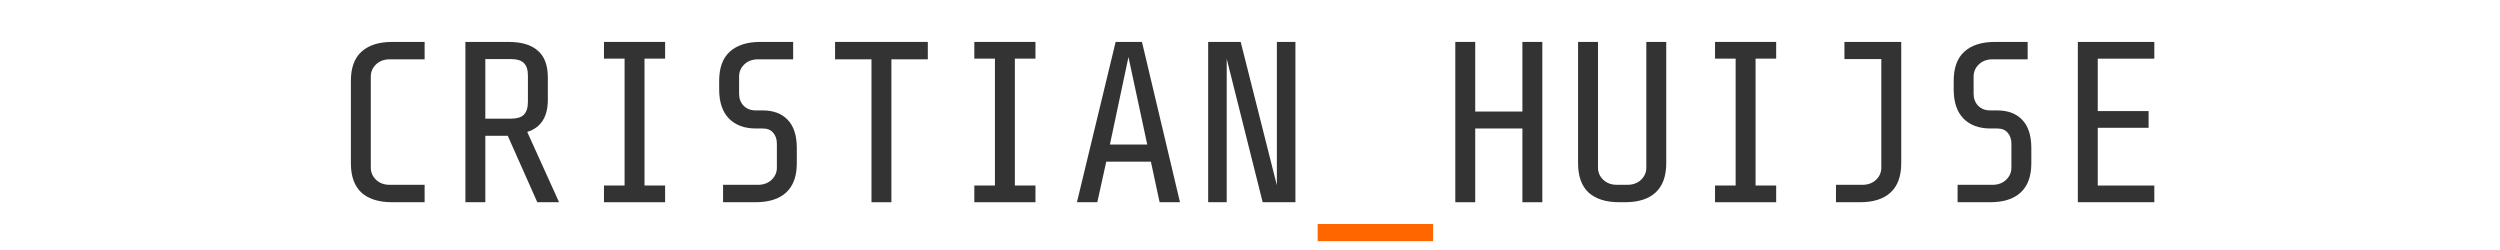 <?xml version="1.0" encoding="UTF-8" standalone="no"?>
<!-- Created with Inkscape (http://www.inkscape.org/) -->

<svg
   xmlns:dc="http://purl.org/dc/elements/1.1/"
   xmlns:cc="http://creativecommons.org/ns#"
   xmlns:rdf="http://www.w3.org/1999/02/22-rdf-syntax-ns#"
   xmlns:svg="http://www.w3.org/2000/svg"
   xmlns="http://www.w3.org/2000/svg"
   xmlns:sodipodi="http://sodipodi.sourceforge.net/DTD/sodipodi-0.dtd"
   xmlns:inkscape="http://www.inkscape.org/namespaces/inkscape"
   width="300"
   height="30"
   viewBox="0 0 79.375 7.938"
   version="1.1"
   id="svg8"
   inkscape:version="0.92.1 r15371"
   sodipodi:docname="logo.svg">
  <defs
     id="defs2" />
  <sodipodi:namedview
     id="base"
     pagecolor="#ffffff"
     bordercolor="#666666"
     borderopacity="1.0"
     inkscape:pageopacity="0.0"
     inkscape:pageshadow="2"
     inkscape:zoom="2.56"
     inkscape:cx="136.33932"
     inkscape:cy="78.02565"
     inkscape:document-units="mm"
     inkscape:current-layer="flowRoot4491-8"
     showgrid="false"
     inkscape:window-width="1920"
     inkscape:window-height="1027"
     inkscape:window-x="-8"
     inkscape:window-y="-8"
     inkscape:window-maximized="1"
     units="px" />
  <g
     inkscape:label="Layer 1"
     inkscape:groupmode="layer"
     id="layer1"
     transform="translate(0,-289.062)">
    <g
       aria-label="C.Huijse"
       transform="scale(0.265)"
       style="font-style:normal;font-variant:normal;font-weight:normal;font-stretch:normal;font-size:40px;line-height:1.25;font-family:'Share Tech Mono';-inkscape-font-specification:'Share Tech Mono';letter-spacing:0px;word-spacing:0px;fill:#000000;fill-opacity:1;stroke:none"
       id="flowRoot4485">
      <g
         aria-label="CRISTIAN_HUIJSE"
         transform="matrix(0.686,0,0,0.686,-24.735,554.209)"
         style="font-style:normal;font-variant:normal;font-weight:normal;font-stretch:normal;font-size:40px;line-height:1.25;font-family:'Share Tech Mono';-inkscape-font-specification:'Share Tech Mono';letter-spacing:0px;word-spacing:0px;fill:#000000;fill-opacity:1;stroke:none"
         id="flowRoot4491-8">
        <path
           d="m 104.529,817.524 q -3.48,0 -5.36,-1.68 -1.84,-1.72 -1.84,-5.12 v -14.4 q 0,-3.4 1.84,-5.08 1.88,-1.72 5.36,-1.72 h 5.68 v 3.04 h -6.08 q -1.48,0 -2.4,0.88 -0.92,0.88 -0.92,2.12 v 15.92 q 0,1.24 0.92,2.12 0.92,0.88 2.4,0.88 h 6.08 v 3.04 z"
           style="fill:#333333"
           id="path4490" />
        <path
           d="m 120.811,805.924 v 11.6 h -3.48 v -28 h 7.52 q 3.4,0 5.12,1.52 1.76,1.48 1.76,4.72 v 3.84 q 0,4.52 -3.6,5.64 l 5.56,12.28 h -3.8 l -5.16,-11.6 z m 7.44,-10.52 q 0,-1.52 -0.72,-2.2 -0.68,-0.68 -2.2,-0.68 h -4.52 v 10.4 h 4.52 q 1.52,0 2.2,-0.68 0.72,-0.72 0.72,-2.24 z"
           style="fill:#333333"
           id="path4492" />
        <path
           d="m 145.134,814.604 v -22.16 h -3.6 v -2.92 h 10.68 v 2.92 h -3.6 v 22.16 h 3.6 v 2.92 h -10.68 v -2.92 z"
           style="fill:#333333"
           id="path4494" />
        <path
           d="m 175.216,810.724 q 0,3.4 -1.88,5.12 -1.84,1.68 -5.32,1.68 h -5.68 v -3.04 h 6.08 q 1.48,0 2.4,-0.88 0.92,-0.88 0.92,-2.12 v -4.16 q 0,-1.2 -0.64,-1.92 -0.6,-0.76 -1.84,-0.76 h -1.2 q -2.96,0 -4.68,-1.72 -1.72,-1.76 -1.72,-5.08 v -1.52 q 0,-3.4 1.84,-5.08 1.88,-1.72 5.36,-1.72 h 5.72 v 3.04 h -6.12 q -1.48,0 -2.4,0.88 -0.92,0.88 -0.92,2.12 v 3.04 q 0,1.24 0.8,2.08 0.8,0.8 2.08,0.8 h 1.2 q 2.84,0 4.4,1.64 1.6,1.64 1.6,4.96 z"
           style="fill:#333333"
           id="path4496" />
        <path
           d="m 188.259,817.524 v -24.96 h -6.36 v -3.04 h 16.2 v 3.04 h -6.36 v 24.96 z"
           style="fill:#333333"
           id="path4498" />
        <path
           d="m 209.821,814.604 v -22.16 h -3.6 v -2.92 h 10.68 v 2.92 h -3.6 v 22.16 h 3.6 v 2.92 h -10.68 v -2.92 z"
           style="fill:#333333"
           id="path4500" />
        <path
           d="m 229.264,810.444 -1.56,7.08 h -3.56 l 6.76,-28 h 4.6 l 6.64,28 h -3.56 l -1.52,-7.08 z m 7.16,-3 -3.28,-15.28 -3.24,15.28 z"
           style="fill:#333333"
           id="path4502" />
        <path
           d="m 250.306,817.524 h -3.24 v -28 h 5.68 l 6.32,25.04 v -25.04 h 3.24 v 28 h -5.72 l -6.28,-25.04 z"
           style="fill:#333333"
           id="path4504" />
        <path
           d="m 286.349,821.324 v 3 h -20.16 v -3 z"
           style="fill:#ff6600"
           id="path4506" />
        <path
           d="m 293.711,804.644 v 12.88 h -3.48 v -28 h 3.48 v 12.16 h 8.24 v -12.16 h 3.48 v 28 h -3.48 v -12.88 z"
           style="fill:#333333"
           id="path4508" />
        <path
           d="m 327.074,810.724 q 0,3.4 -1.88,5.12 -1.84,1.68 -5.32,1.68 h -1 q -3.48,0 -5.36,-1.68 -1.84,-1.72 -1.84,-5.12 v -21.2 h 3.48 v 21.96 q 0,1.24 0.92,2.12 0.92,0.88 2.4,0.88 h 1.8 q 1.48,0 2.4,-0.88 0.92,-0.88 0.92,-2.12 v -21.96 h 3.48 z"
           style="fill:#333333"
           id="path4510" />
        <path
           d="m 339.196,814.604 v -22.16 h -3.6 v -2.92 h 10.68 v 2.92 h -3.6 v 22.16 h 3.6 v 2.92 h -10.68 v -2.92 z"
           style="fill:#333333"
           id="path4512" />
        <path
           d="m 368.119,810.724 q 0,3.4 -1.88,5.12 -1.84,1.68 -5.32,1.68 h -4.2 v -3.04 h 4.6 q 1.48,0 2.4,-0.88 0.92,-0.88 0.92,-2.12 v -18.96 h -6.44 v -3 h 9.92 z"
           style="fill:#333333"
           id="path4514" />
        <path
           d="m 390.841,810.724 q 0,3.4 -1.88,5.12 -1.84,1.68 -5.32,1.68 h -5.68 v -3.04 h 6.08 q 1.48,0 2.4,-0.88 0.92,-0.88 0.92,-2.12 v -4.16 q 0,-1.2 -0.64,-1.92 -0.6,-0.76 -1.84,-0.76 h -1.2 q -2.96,0 -4.68,-1.72 -1.72,-1.76 -1.72,-5.08 v -1.52 q 0,-3.4 1.84,-5.08 1.88,-1.72 5.36,-1.72 h 5.72 v 3.04 h -6.12 q -1.48,0 -2.4,0.88 -0.92,0.88 -0.92,2.12 v 3.04 q 0,1.24 0.8,2.08 0.8,0.8 2.08,0.8 h 1.2 q 2.84,0 4.4,1.64 1.6,1.64 1.6,4.96 z"
           style="fill:#333333"
           id="path4516" />
        <path
           d="m 412.324,789.524 v 2.92 h -9.88 v 9.16 h 8.88 v 2.92 h -8.88 v 10.08 h 9.88 v 2.92 h -13.36 v -28 z"
           style="fill:#333333"
           id="path4518" />
      </g>
    </g>
  </g>
</svg>
